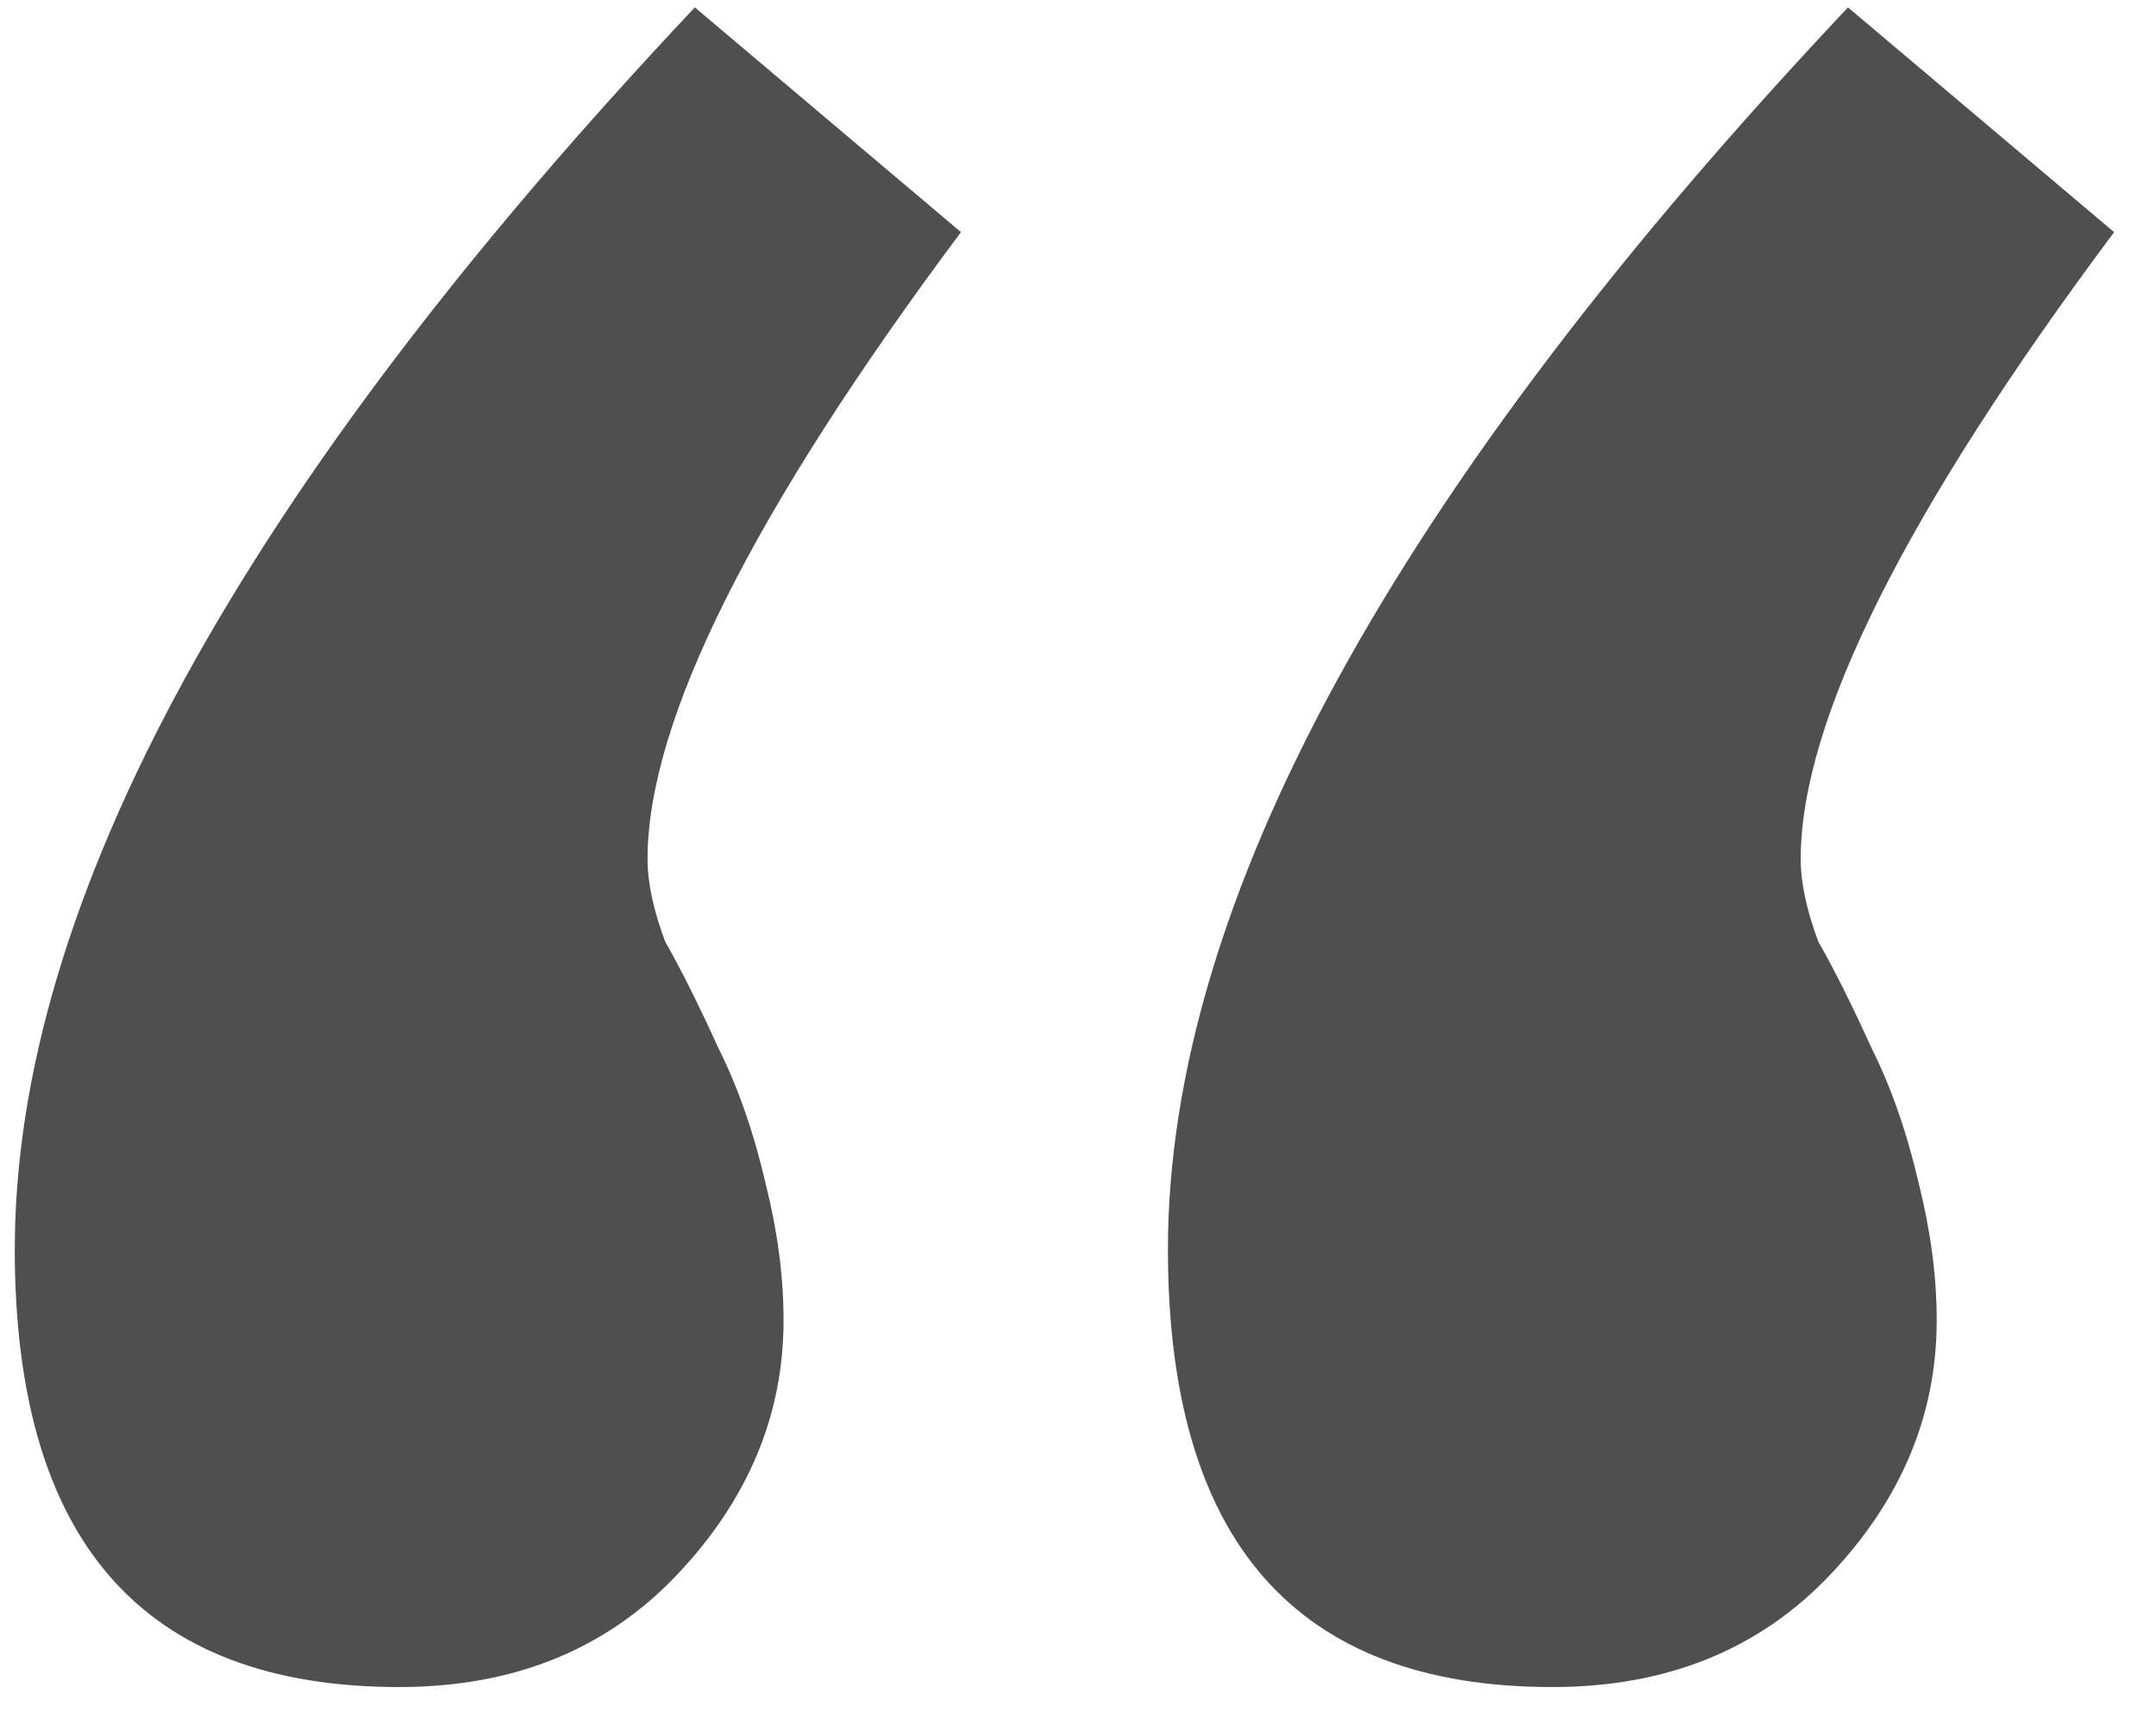 <svg width="35" height="28" viewBox="0 0 35 28" fill="none" xmlns="http://www.w3.org/2000/svg">
<path d="M25.2 27.384C21.04 27.384 18.96 25.016 18.96 20.28C18.96 14.648 22.64 7.928 30 0.12L34.32 3.768C30.928 8.312 29.232 11.704 29.232 13.944C29.232 14.328 29.328 14.776 29.52 15.288C29.776 15.736 30.064 16.312 30.384 17.016C30.704 17.656 30.96 18.392 31.152 19.224C31.344 19.992 31.44 20.728 31.44 21.432C31.44 22.968 30.864 24.344 29.712 25.56C28.56 26.776 27.056 27.384 25.2 27.384ZM6.48 27.384C2.32 27.384 0.24 25.016 0.24 20.28C0.24 14.648 3.92 7.928 11.28 0.12L15.6 3.768C12.208 8.312 10.512 11.704 10.512 13.944C10.512 14.328 10.608 14.776 10.8 15.288C11.056 15.736 11.344 16.312 11.664 17.016C11.984 17.656 12.24 18.392 12.432 19.224C12.624 19.992 12.72 20.728 12.72 21.432C12.72 22.968 12.144 24.344 10.992 25.56C9.84 26.776 8.336 27.384 6.48 27.384Z" fill="#4F4F4F"/>
</svg>
